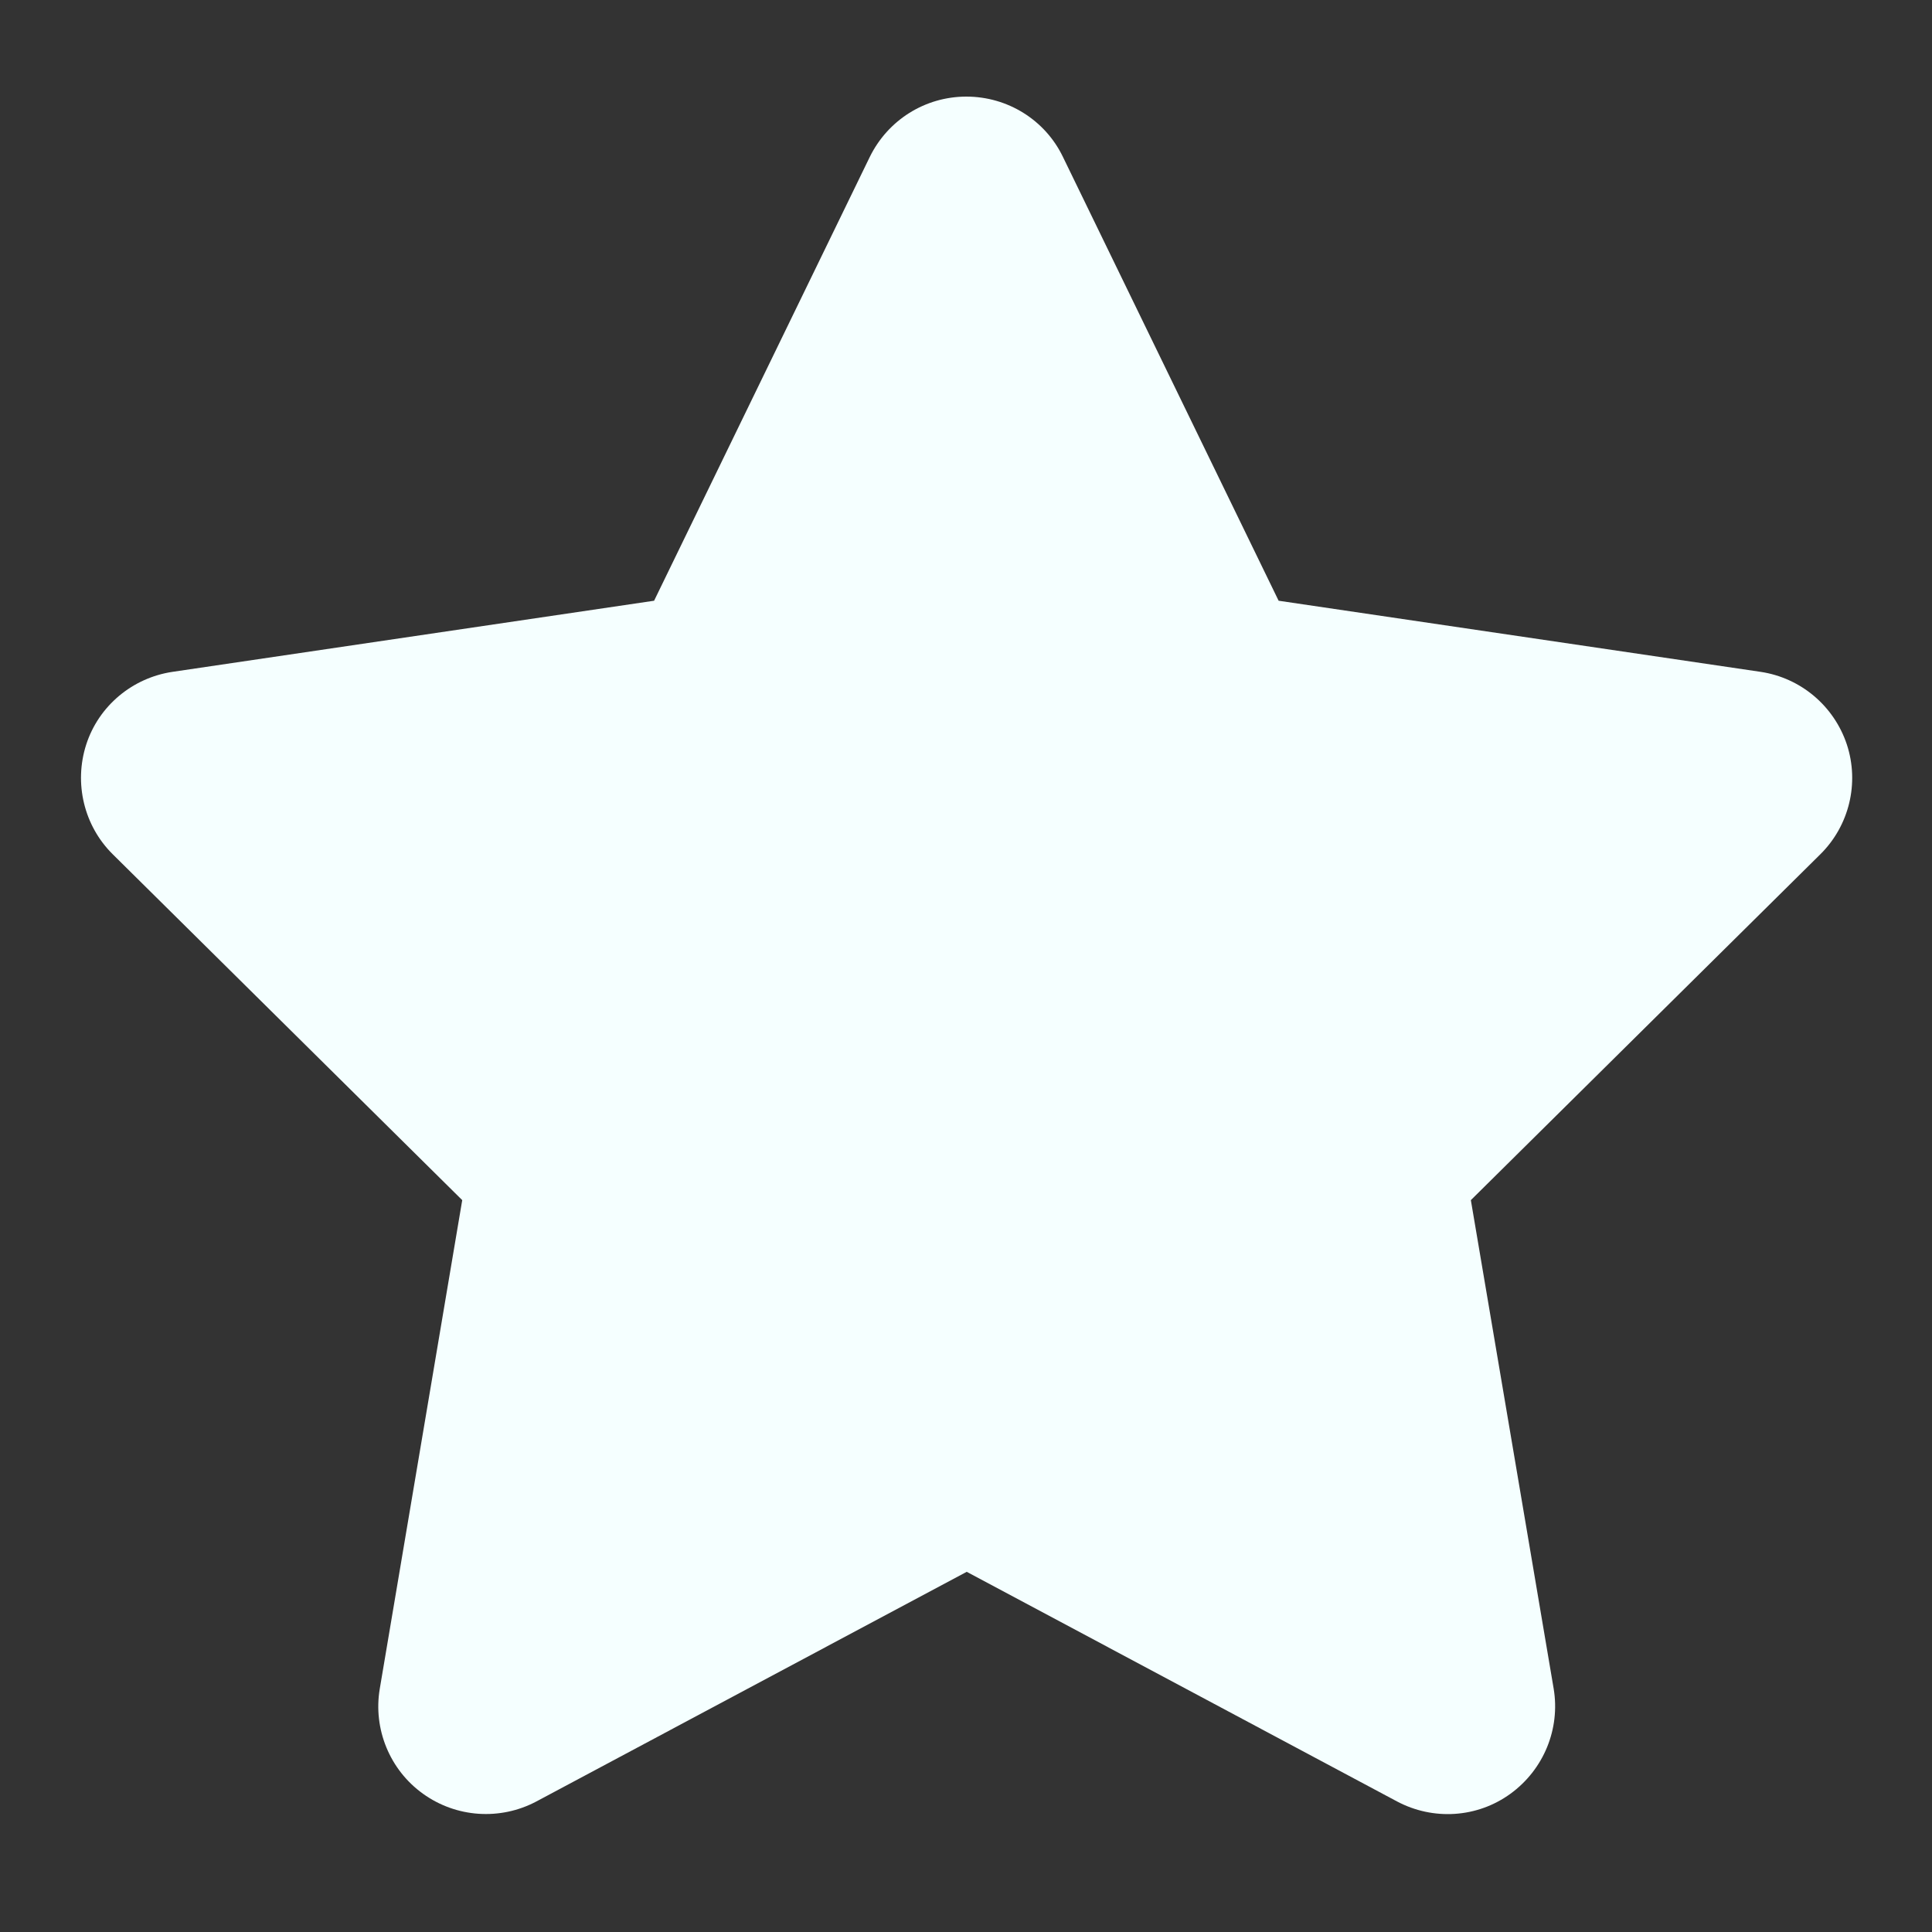 <svg width="16" height="16" viewBox="0 0 16 16" fill="none" xmlns="http://www.w3.org/2000/svg">
<rect x="0" y="0" width="16" height="16" fill="#333333" stroke="none"/>
<path d="M8.803 1.3C8.656 0.994 8.345 0.8 8.003 0.8C7.661 0.8 7.353 0.994 7.203 1.3L5.417 4.975L1.428 5.564C1.095 5.614 0.817 5.847 0.714 6.166C0.611 6.486 0.695 6.839 0.934 7.075L3.828 9.939L3.145 13.986C3.089 14.319 3.228 14.658 3.503 14.855C3.778 15.053 4.142 15.078 4.442 14.919L8.006 13.017L11.57 14.919C11.87 15.078 12.234 15.055 12.509 14.855C12.784 14.655 12.922 14.319 12.867 13.986L12.181 9.939L15.075 7.075C15.314 6.839 15.4 6.486 15.295 6.166C15.189 5.847 14.914 5.614 14.581 5.564L10.589 4.975L8.803 1.3Z" fill="#F5FFFF"/>
</svg>
